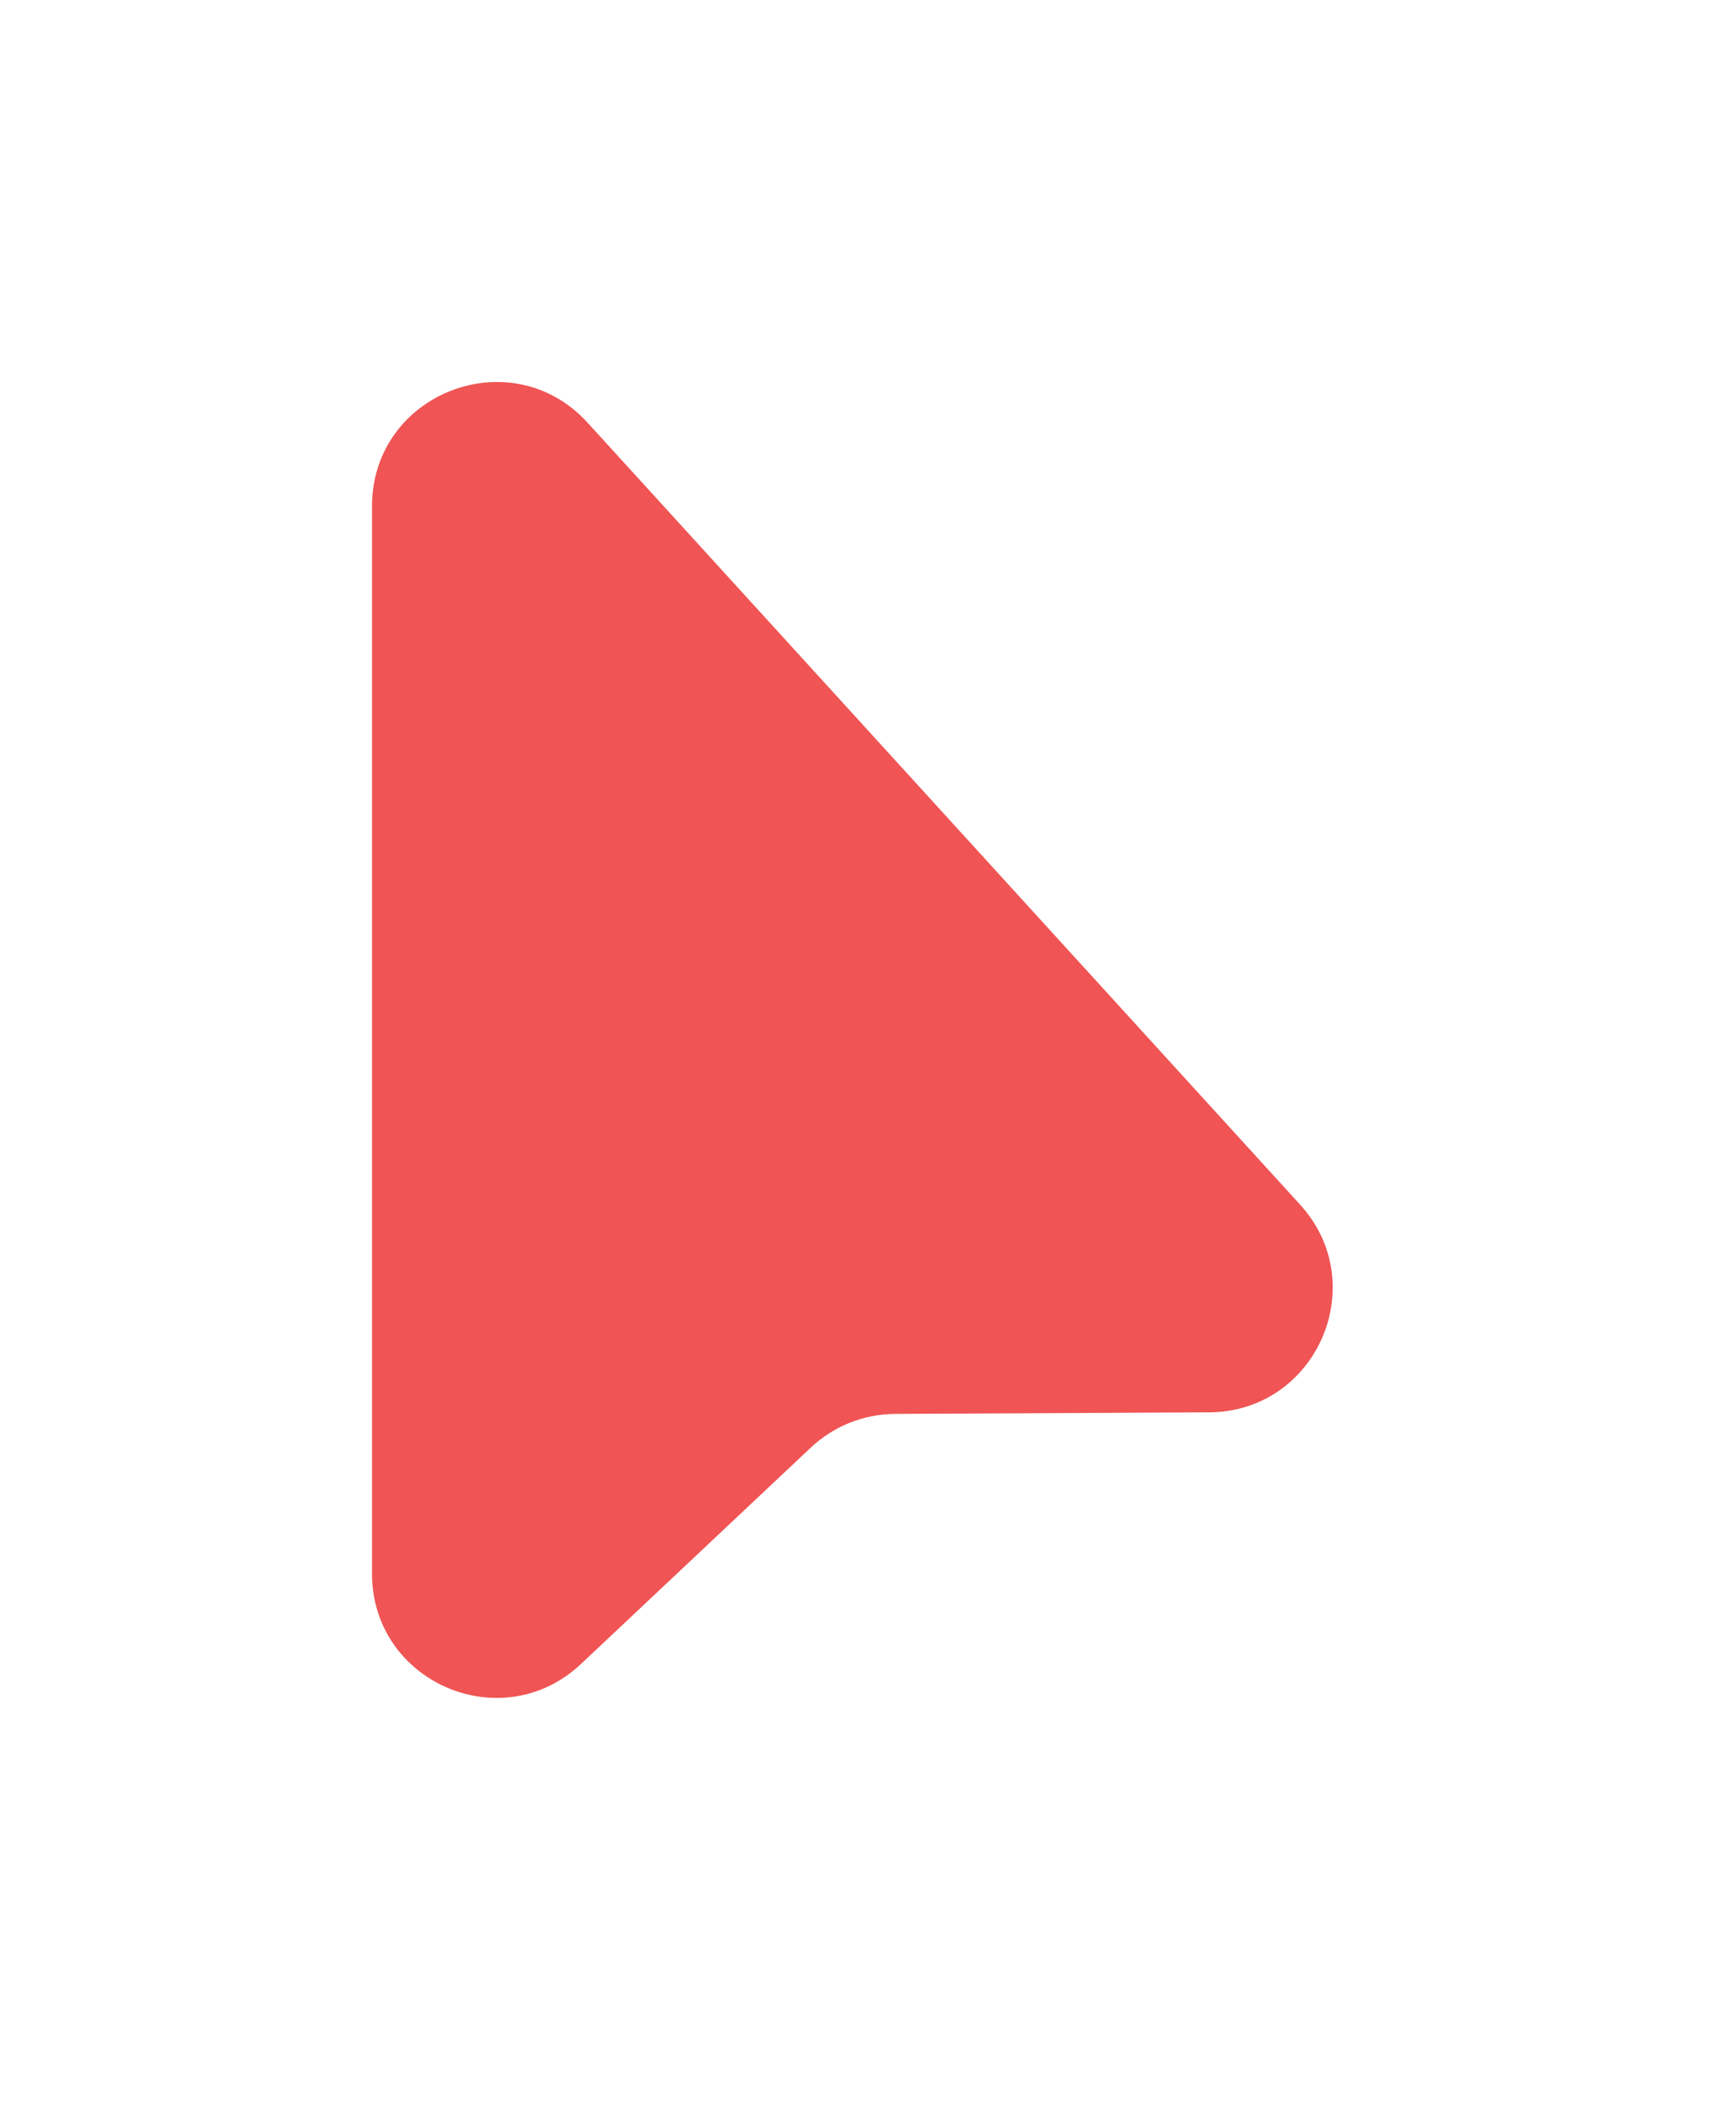 <svg width="28" height="34" viewBox="0 0 28 34" fill="none"
    xmlns="http://www.w3.org/2000/svg">
    <g filter="url(#filter0_d_52_9)">
        <path fill-rule="evenodd" clip-rule="evenodd" d="M9.478 1.816C8.248 0.466 6 1.336 6 3.163V20.371C6 22.124 8.094 23.029 9.371 21.828L13.077 18.34C13.445 17.993 13.931 17.799 14.437 17.796L19.502 17.771C21.234 17.762 22.137 15.704 20.97 14.423L9.478 1.816Z" fill="#F05454"/>
    </g>
    <defs>
        <filter id="filter0_d_52_9" x="3.05176e-05" y="0.159" width="27.495" height="33.216" filterUnits="userSpaceOnUse" color-interpolation-filters="sRGB">
            <feFlood flood-opacity="0" result="BackgroundImageFix"/>
            <feColorMatrix in="SourceAlpha" type="matrix" values="0 0 0 0 0 0 0 0 0 0 0 0 0 0 0 0 0 0 127 0" result="hardAlpha"/>
            <feOffset dy="5"/>
            <feGaussianBlur stdDeviation="3"/>
            <feComposite in2="hardAlpha" operator="out"/>
            <feColorMatrix type="matrix" values="0 0 0 0 0 0 0 0 0 0 0 0 0 0 0 0 0 0 0.25 0"/>
            <feBlend mode="normal" in2="BackgroundImageFix" result="effect1_dropShadow_52_9"/>
            <feBlend mode="normal" in="SourceGraphic" in2="effect1_dropShadow_52_9" result="shape"/>
        </filter>
    </defs>
</svg>
    